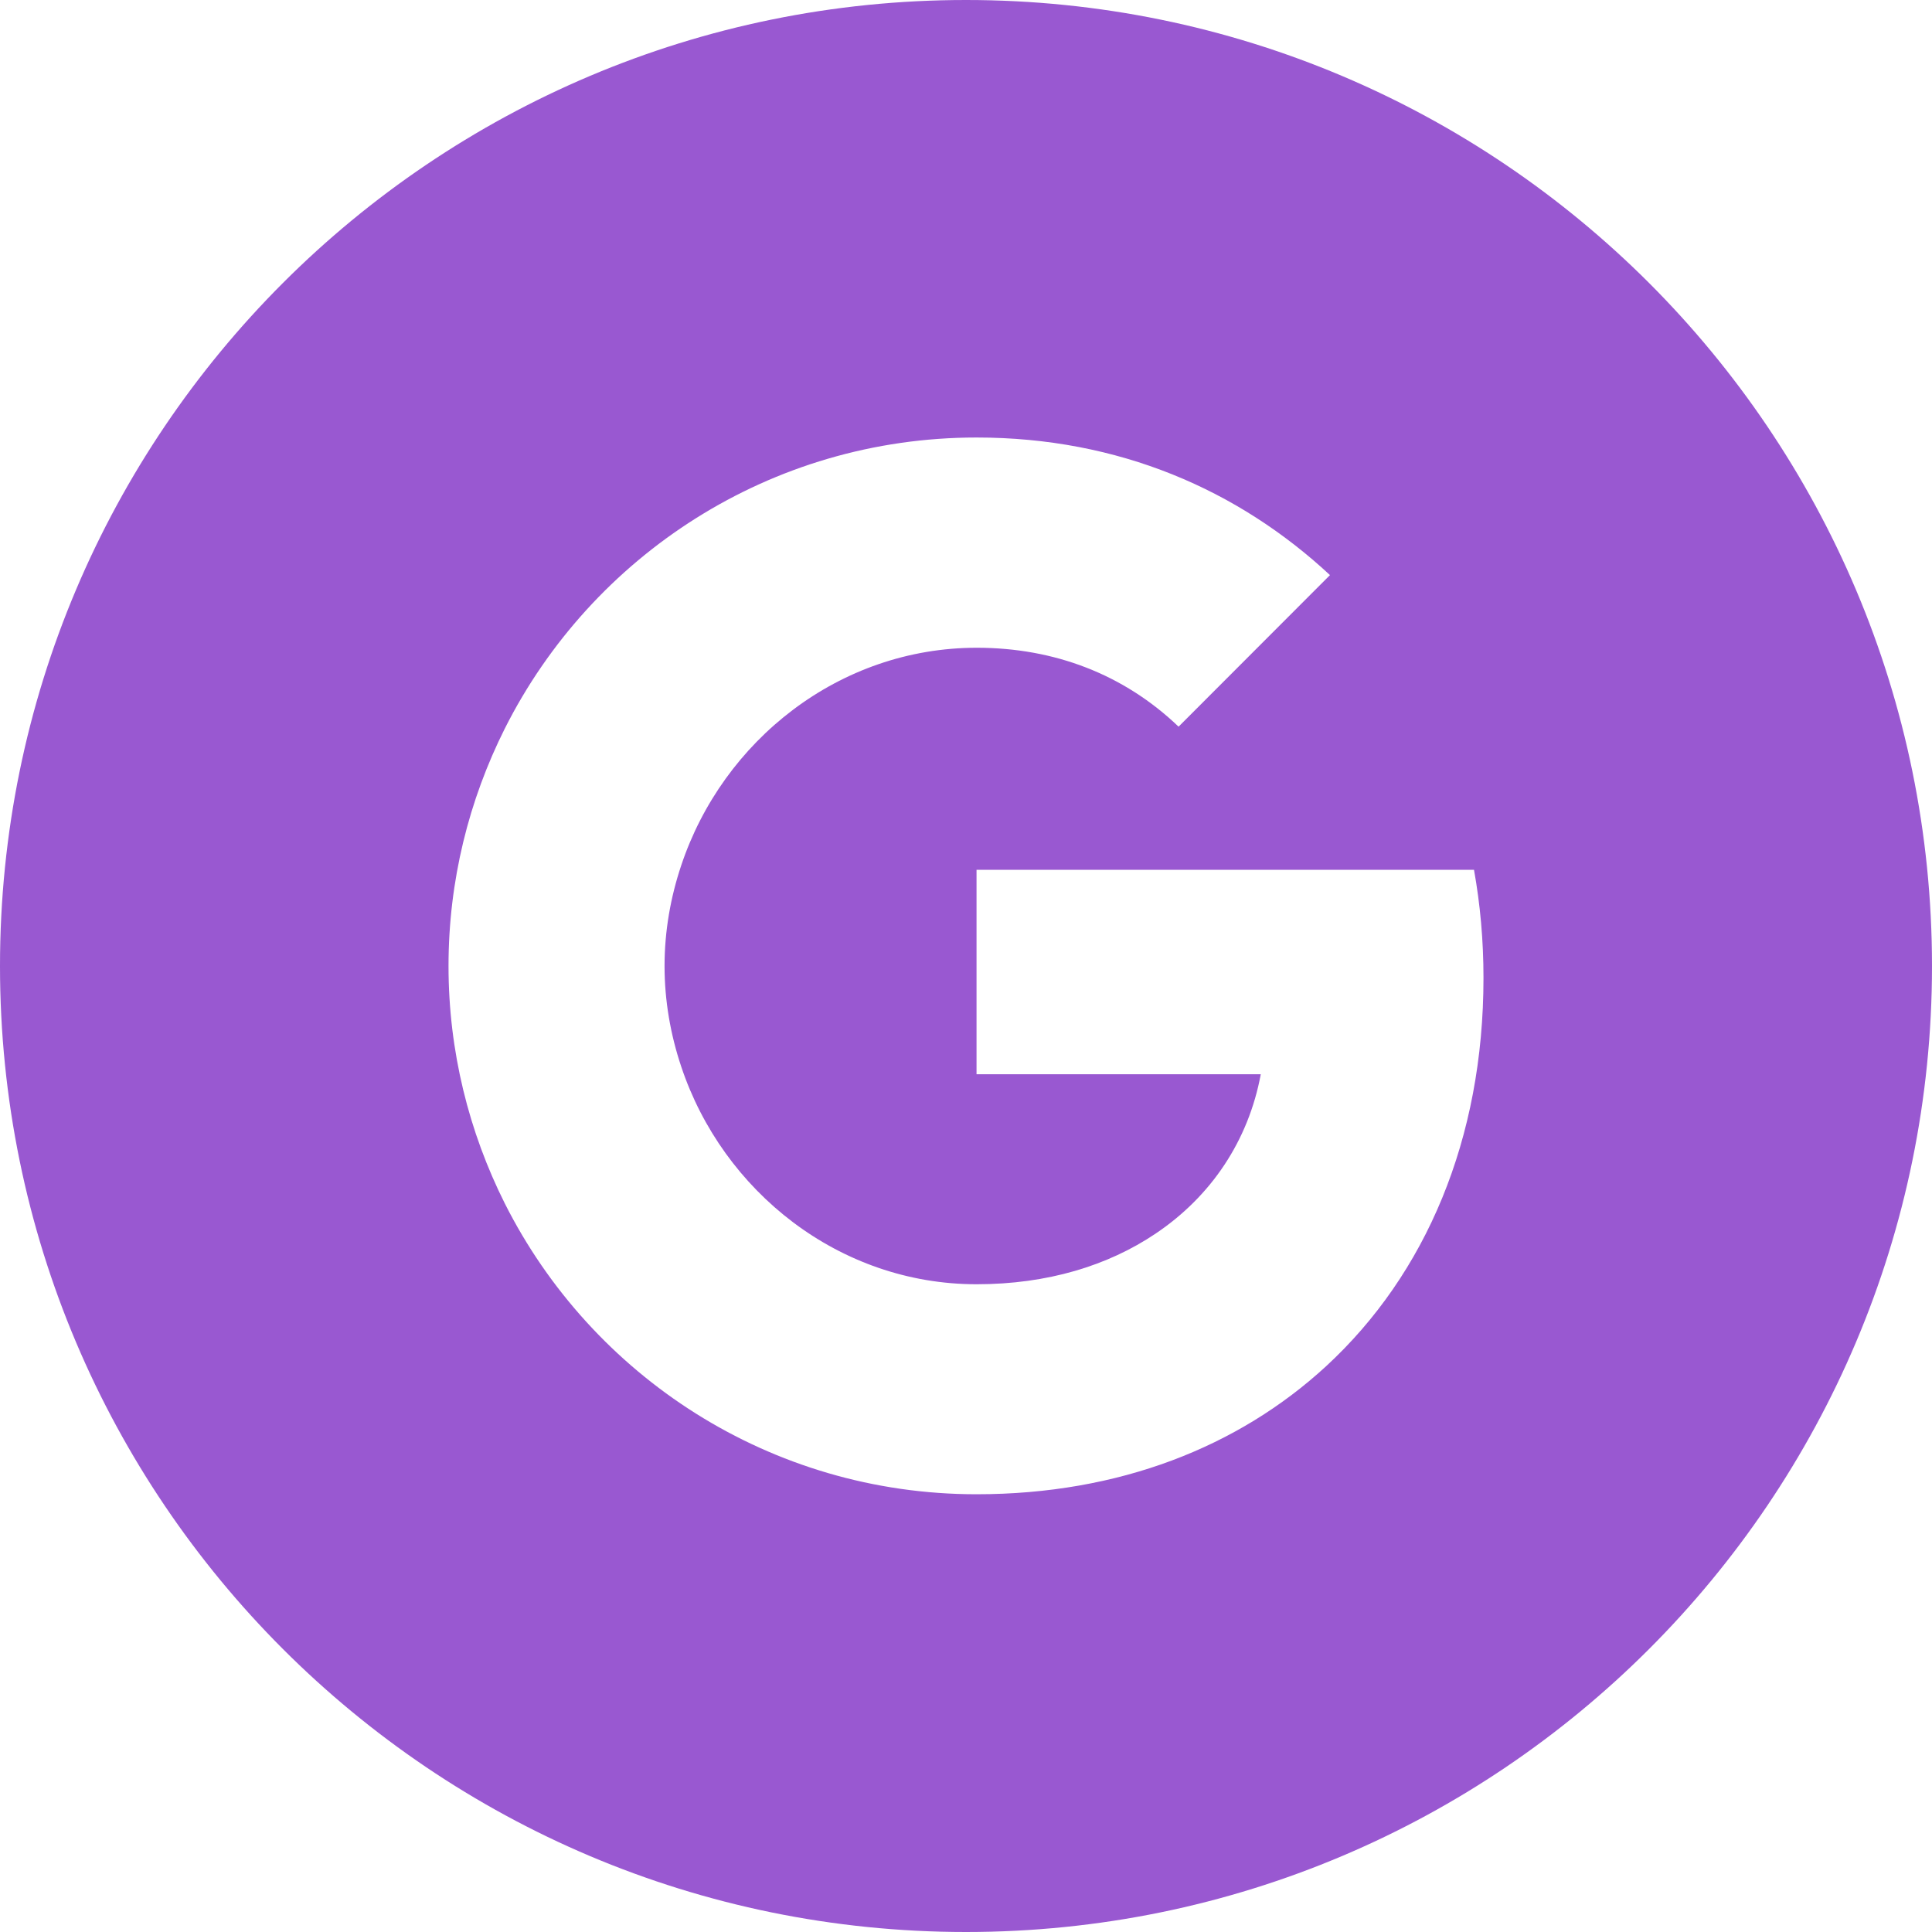 <svg width="33" height="33" viewBox="0 0 33 33" fill="none" xmlns="http://www.w3.org/2000/svg">
<path d="M16.5 0C7.388 0 0 7.388 0 16.5C0 25.612 7.388 33 16.5 33C25.612 33 33 25.612 33 16.5C33 7.388 25.612 0 16.5 0ZM22.651 23.336C21.155 24.713 19.115 25.523 16.68 25.523C13.156 25.523 10.106 23.502 8.622 20.555C8.011 19.336 7.661 17.959 7.661 16.5C7.661 15.041 8.011 13.664 8.622 12.445C10.106 9.495 13.156 7.473 16.68 7.473C19.111 7.473 21.152 8.368 22.717 9.823L20.131 12.412C19.196 11.517 18.006 11.064 16.684 11.064C14.334 11.064 12.345 12.651 11.635 14.784C11.454 15.325 11.351 15.903 11.351 16.5C11.351 17.097 11.454 17.675 11.635 18.216C12.345 20.349 14.334 21.936 16.68 21.936C17.896 21.936 18.927 21.616 19.734 21.074C20.691 20.433 21.325 19.48 21.535 18.349H16.68V14.857H25.177C25.284 15.45 25.339 16.065 25.339 16.703C25.339 19.454 24.356 21.763 22.651 23.336Z" fill="#7721C1" fill-opacity="0.75"/>
</svg>

